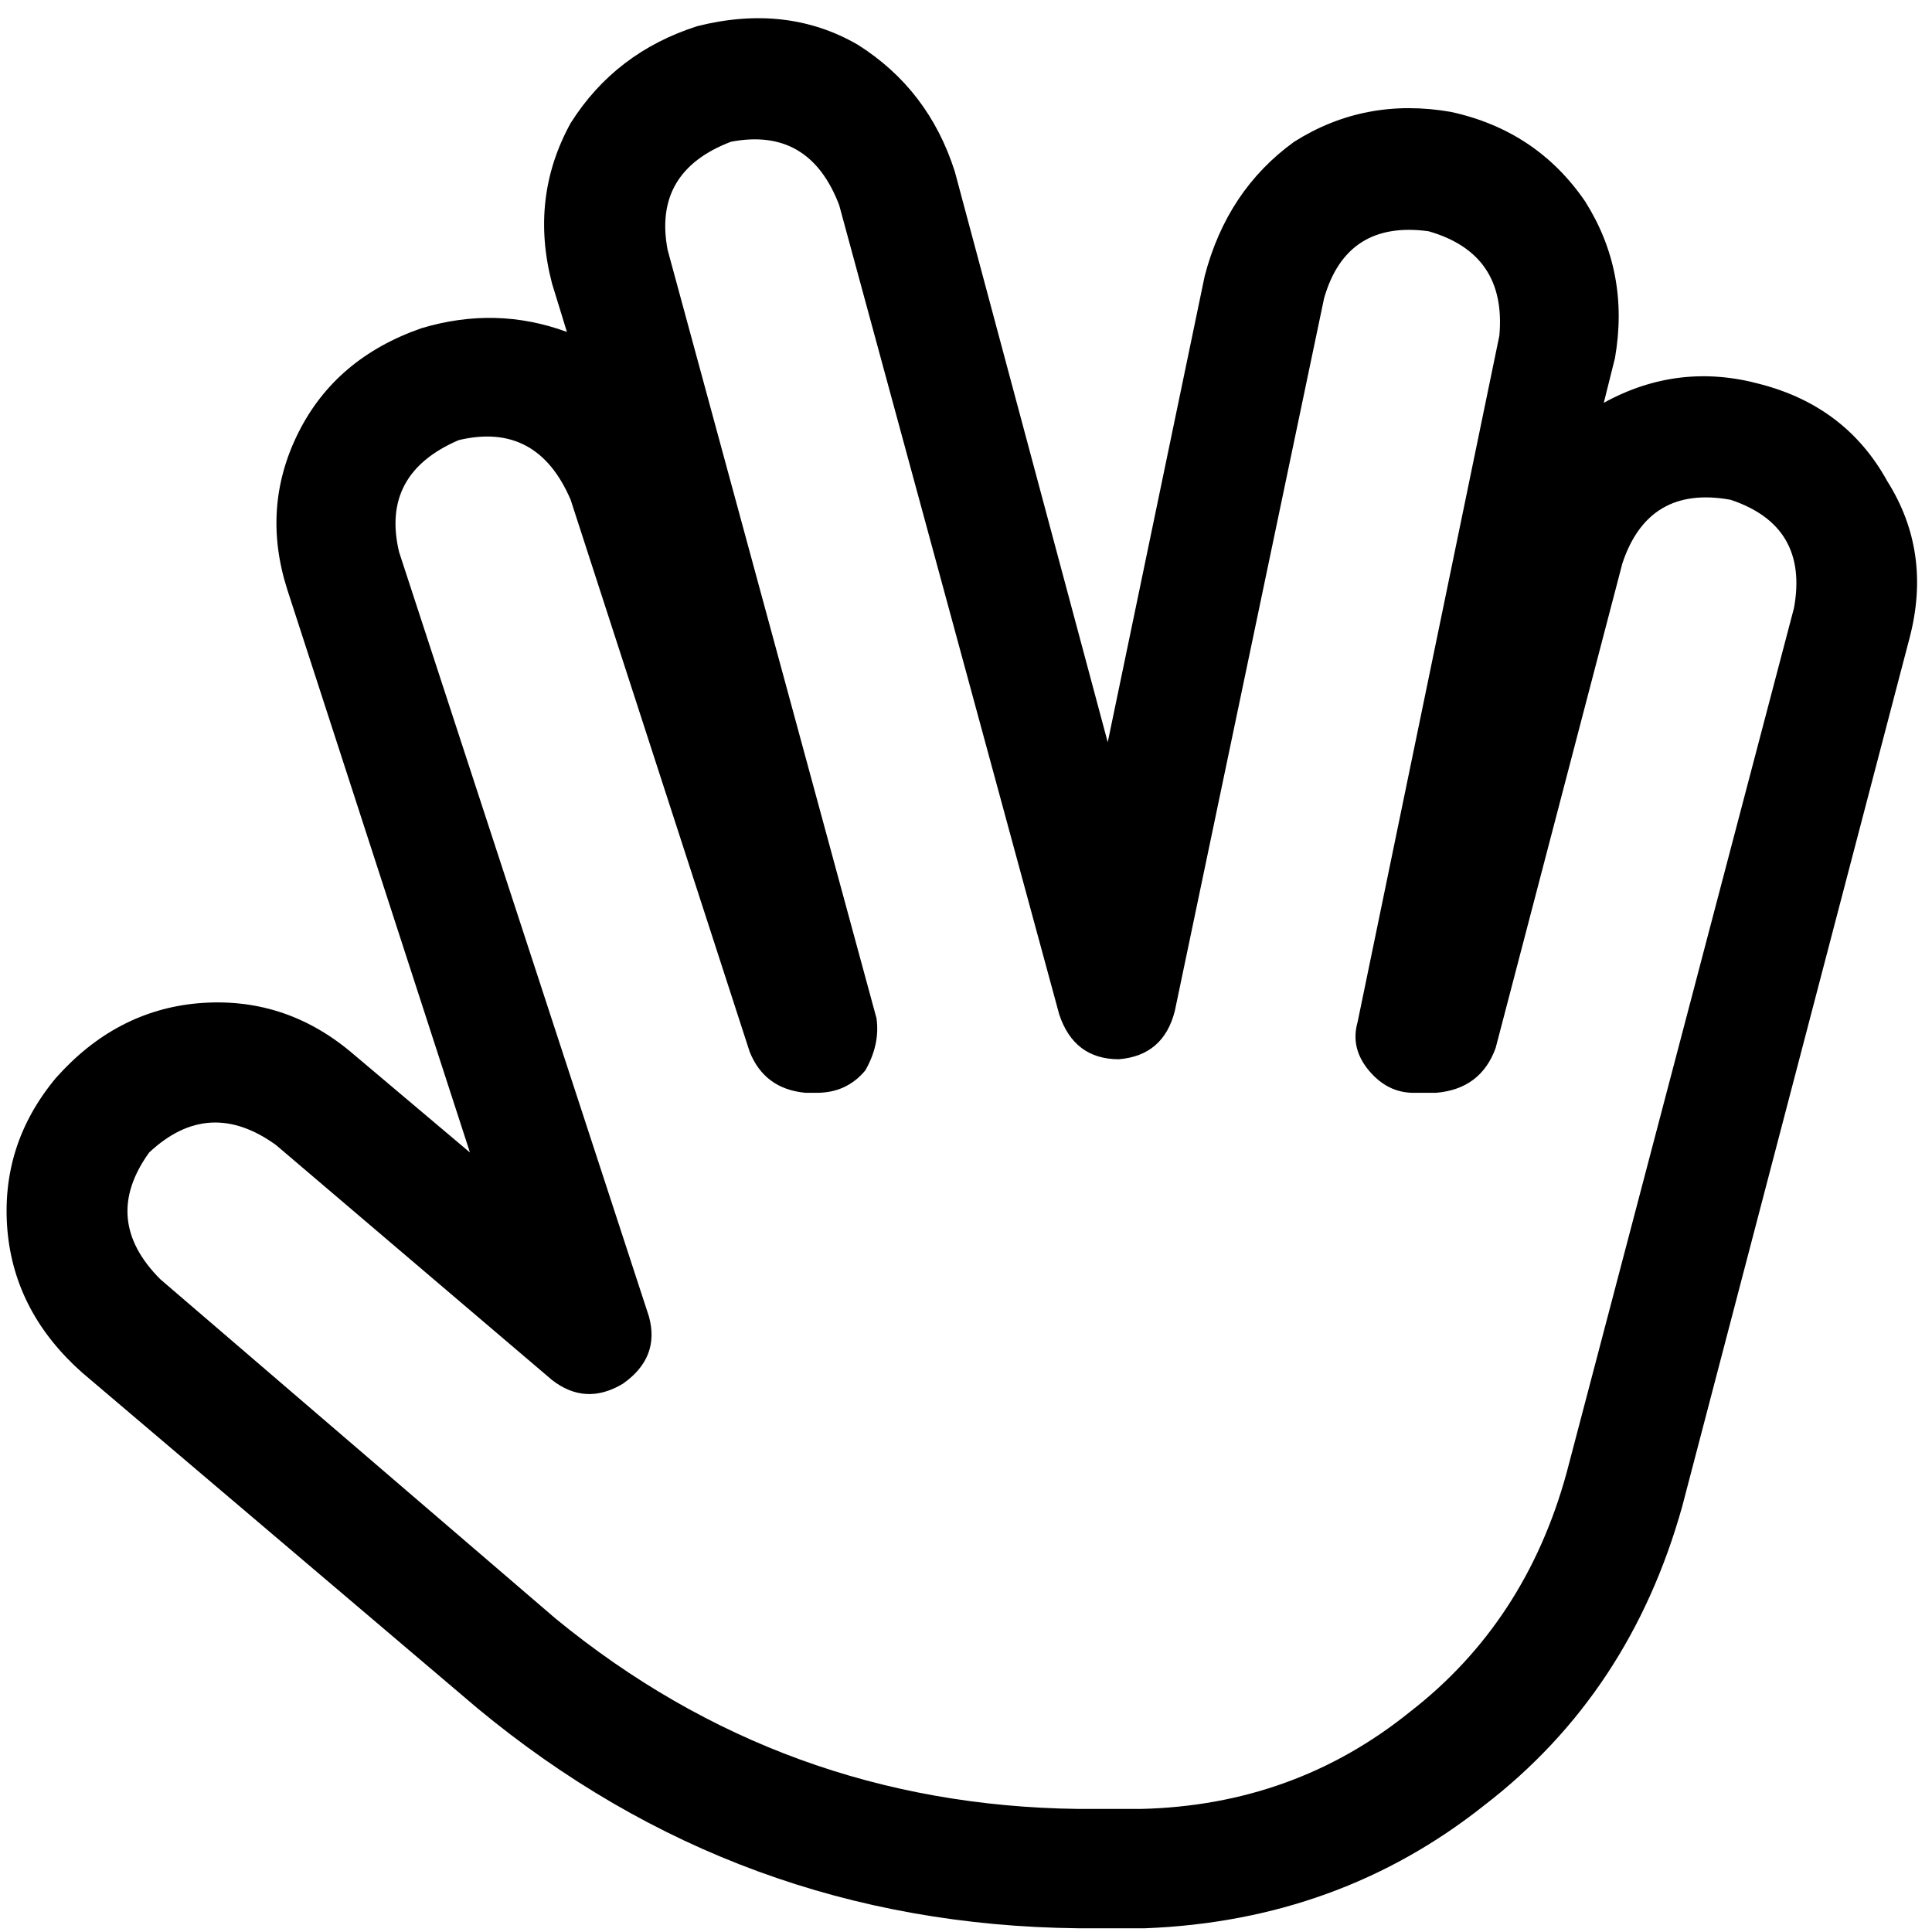 <svg xmlns="http://www.w3.org/2000/svg" viewBox="0 0 512 512">
  <path d="M 184.834 6.919 Q 208.556 0.988 227.336 11.861 L 227.336 11.861 L 227.336 11.861 Q 246.116 23.722 253.035 45.467 L 293.56 196.695 L 293.56 196.695 L 319.259 73.143 L 319.259 73.143 Q 325.189 50.409 342.981 37.56 Q 361.761 25.699 384.494 29.653 Q 407.228 34.595 420.077 53.375 Q 431.938 72.154 427.985 94.888 L 425.019 106.749 L 425.019 106.749 Q 444.788 95.876 466.533 101.807 Q 489.266 107.737 500.139 127.506 Q 512 146.286 506.069 169.019 L 445.776 399.32 L 445.776 399.32 Q 431.938 448.741 393.39 478.394 Q 354.842 509.035 303.444 511.012 Q 303.444 511.012 303.444 511.012 Q 302.456 511.012 302.456 511.012 L 300.479 511.012 L 285.653 511.012 Q 195.707 510.023 126.517 452.695 L 21.745 363.737 L 21.745 363.737 Q 3.954 347.923 1.977 326.178 Q 0 303.444 14.826 285.653 L 26.687 295.537 L 26.687 295.537 L 14.826 285.653 L 14.826 285.653 Q 30.641 267.861 52.386 265.884 Q 75.12 263.907 92.911 278.734 L 124.541 305.421 L 124.541 305.421 L 76.108 156.17 L 76.108 156.17 Q 69.189 134.425 79.073 114.656 Q 88.958 94.888 111.691 86.981 Q 131.459 81.05 150.239 87.969 L 146.286 75.12 L 146.286 75.12 Q 140.355 52.386 151.228 32.618 Q 163.089 13.838 184.834 6.919 L 184.834 6.919 Z M 301.467 479.382 Q 301.467 479.382 302.456 479.382 L 302.456 479.382 L 302.456 479.382 Q 302.456 479.382 302.456 479.382 Q 342.981 478.394 373.622 453.683 Q 404.263 429.961 415.135 390.425 L 475.429 161.112 L 475.429 161.112 Q 479.382 139.367 458.625 132.448 Q 436.88 128.494 429.961 149.251 L 396.355 277.745 L 396.355 277.745 Q 392.402 288.618 380.541 289.606 L 374.61 289.606 L 374.61 289.606 Q 367.691 289.606 362.749 283.676 Q 357.807 277.745 359.784 270.826 L 397.344 88.958 L 397.344 88.958 Q 399.32 67.212 378.564 61.282 Q 356.819 58.317 350.888 79.073 L 311.351 267.861 L 311.351 267.861 Q 308.386 279.722 296.525 280.71 Q 284.664 280.71 280.71 268.849 L 222.394 54.363 L 222.394 54.363 Q 214.486 33.606 193.73 37.56 Q 172.973 45.467 176.927 66.224 L 232.278 269.838 L 232.278 269.838 Q 233.266 276.757 229.313 283.676 Q 224.371 289.606 216.463 289.606 L 213.498 289.606 L 213.498 289.606 Q 202.625 288.618 198.672 278.734 L 151.228 132.448 L 151.228 132.448 Q 142.332 111.691 121.575 116.633 Q 100.819 125.529 105.761 146.286 L 171.985 348.911 L 171.985 348.911 Q 174.95 359.784 165.066 366.703 Q 155.181 372.633 146.286 365.714 L 73.143 303.444 L 73.143 303.444 Q 55.351 290.595 39.537 305.421 Q 26.687 323.212 42.502 339.027 L 147.274 428.973 L 147.274 428.973 Q 207.568 478.394 285.653 479.382 L 300.479 479.382 L 301.467 479.382 Z" />
</svg>